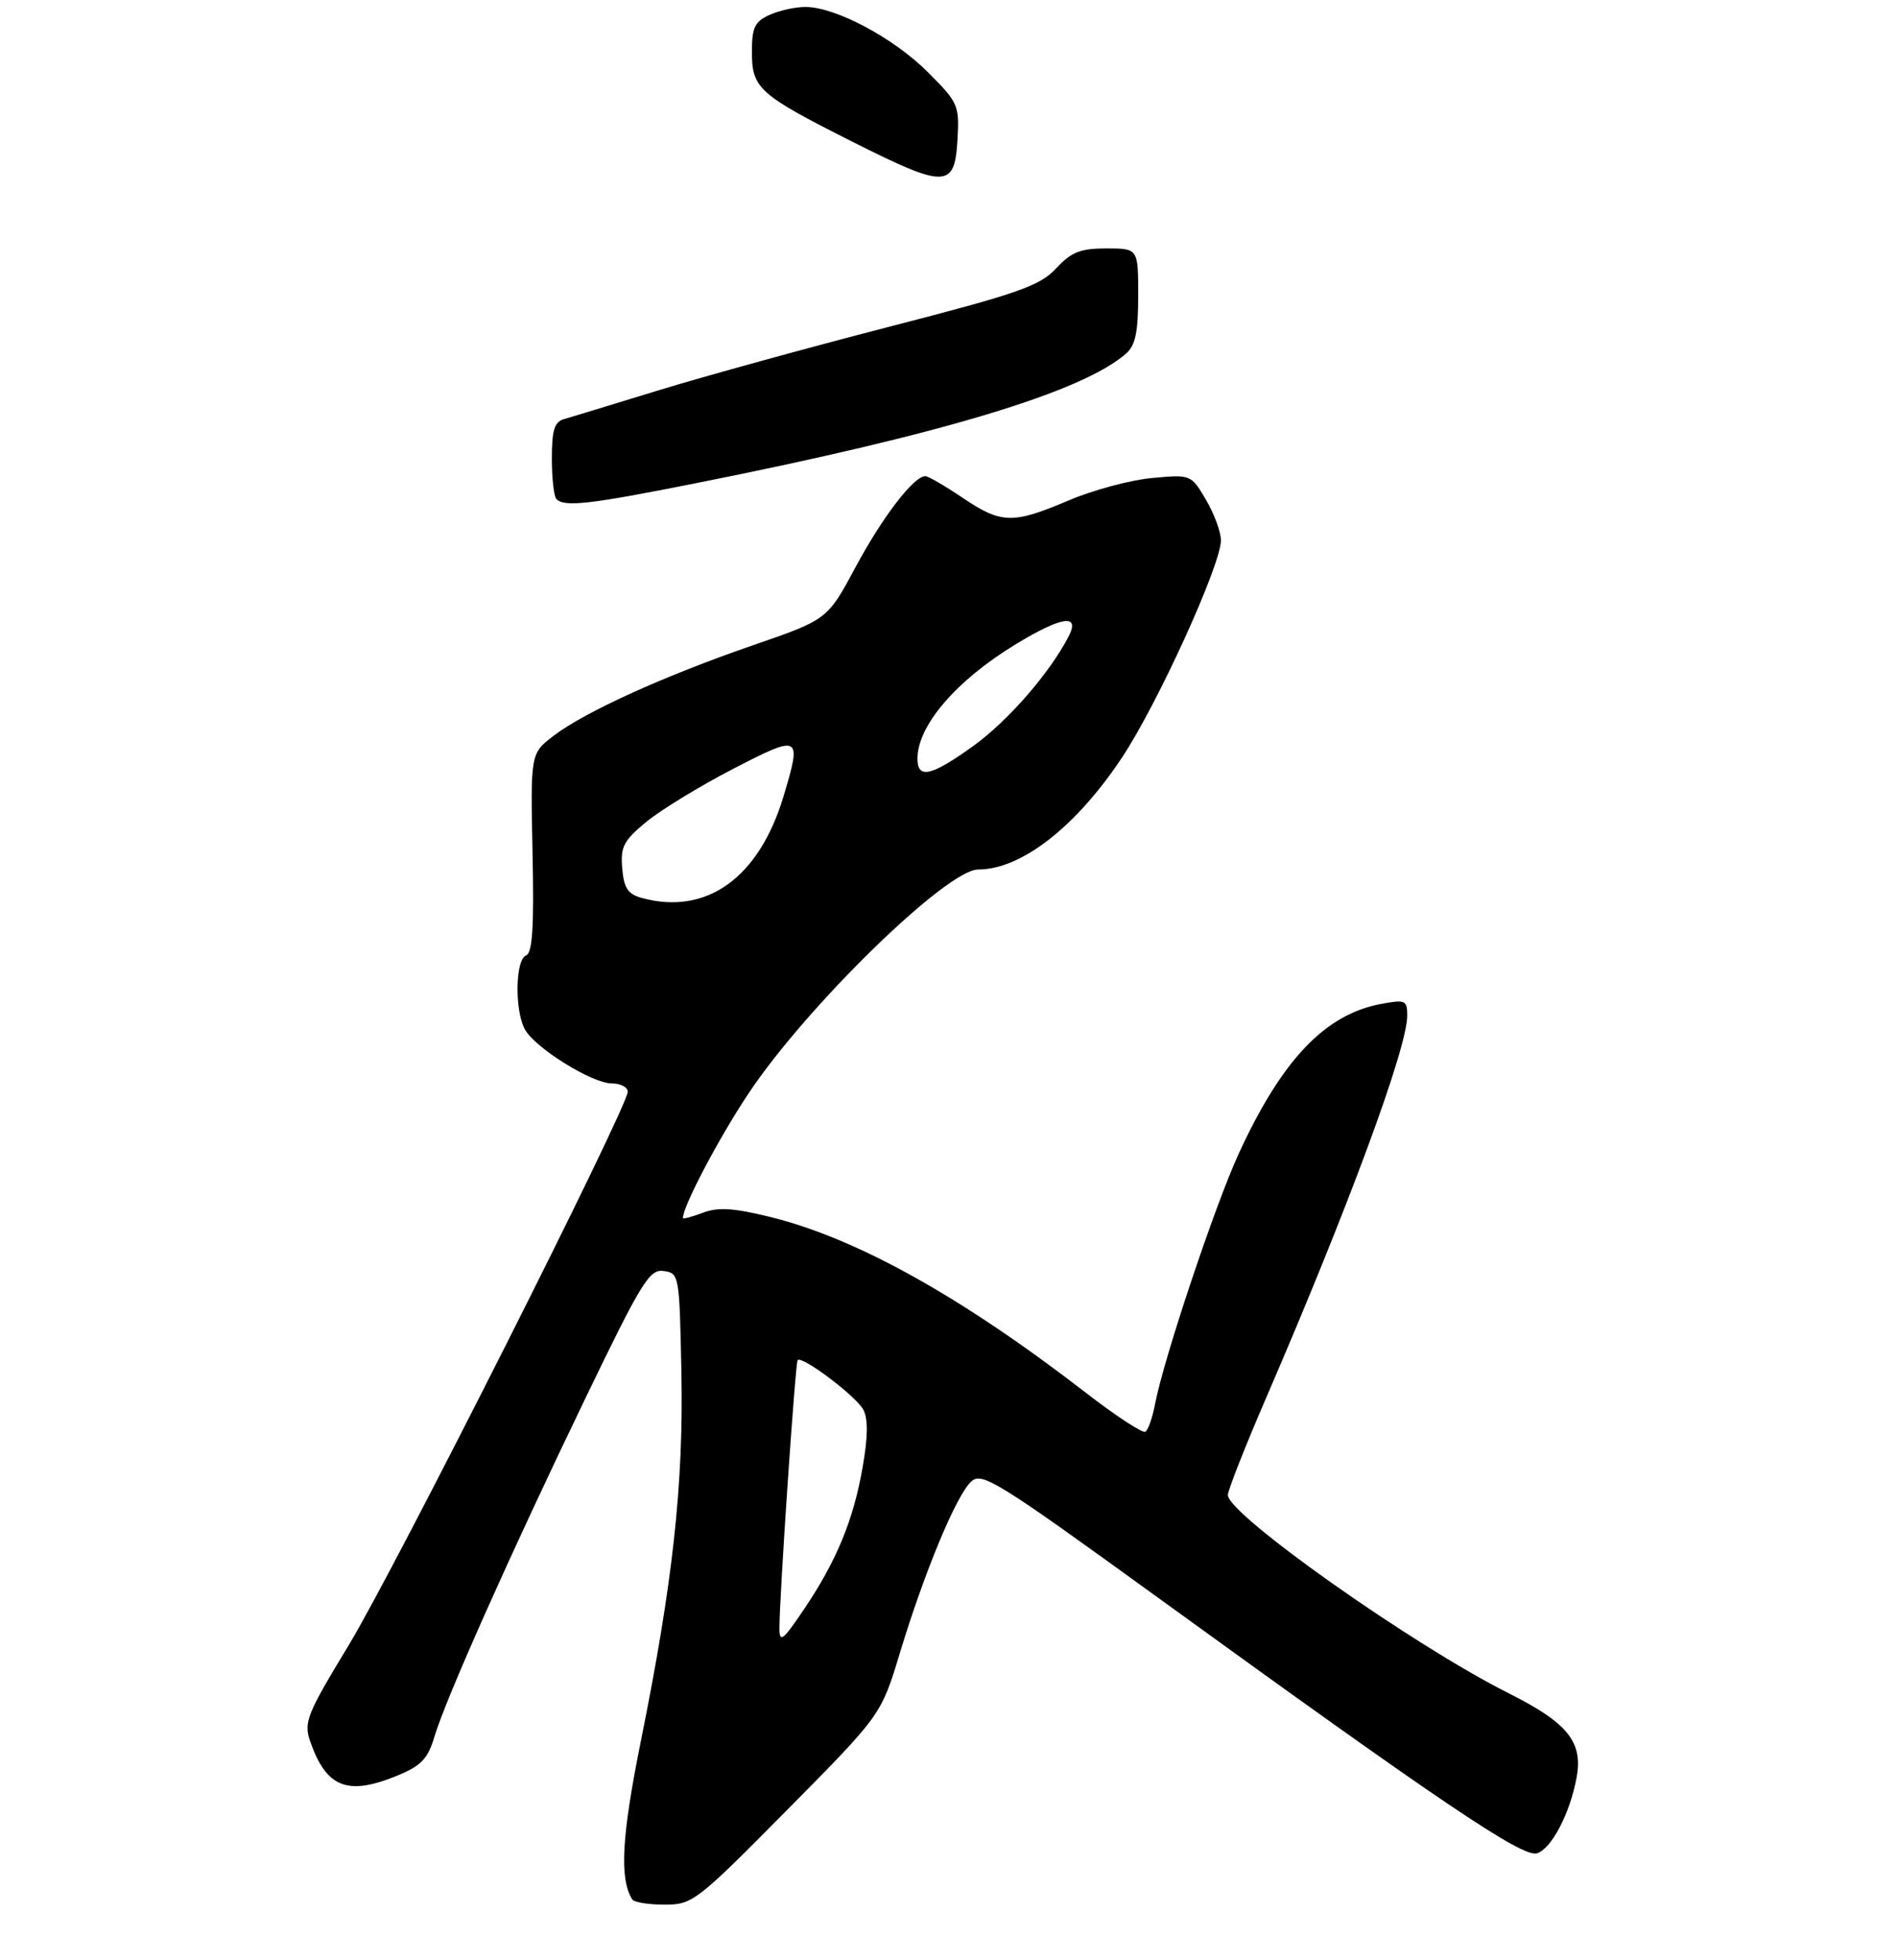 <?xml version="1.0" encoding="UTF-8" standalone="no"?>
<!DOCTYPE svg PUBLIC "-//W3C//DTD SVG 1.1//EN" "http://www.w3.org/Graphics/SVG/1.1/DTD/svg11.dtd" >
<svg xmlns="http://www.w3.org/2000/svg" xmlns:xlink="http://www.w3.org/1999/xlink" version="1.1" viewBox="0 0 275 284">
 <g >
 <path fill="currentColor"
d=" M 114.13 262.25 C 127.74 248.50 127.74 248.50 130.46 239.50 C 134.02 227.76 138.65 216.62 140.80 214.68 C 142.36 213.26 144.59 214.65 168.00 231.61 C 208.81 261.18 220.73 269.22 222.81 268.56 C 224.92 267.89 227.57 262.83 228.55 257.60 C 229.51 252.44 227.28 249.67 218.73 245.38 C 204.88 238.44 178.00 219.47 178.00 216.64 C 178.00 215.95 180.52 209.56 183.60 202.44 C 195.47 174.97 204.00 151.87 204.00 147.19 C 204.00 144.94 203.74 144.83 200.25 145.47 C 192.09 146.98 185.83 153.56 179.57 167.18 C 176.13 174.65 168.64 197.08 167.44 203.48 C 167.07 205.43 166.44 207.23 166.04 207.47 C 165.64 207.72 161.75 205.18 157.41 201.82 C 139.37 187.89 124.16 179.42 111.63 176.34 C 106.31 175.04 104.11 174.90 101.88 175.74 C 100.30 176.34 99.00 176.68 99.00 176.50 C 99.00 174.79 104.18 164.96 108.49 158.48 C 116.89 145.85 137.25 126.00 141.79 126.00 C 148.04 126.00 155.96 119.84 162.65 109.78 C 167.80 102.02 176.98 81.89 176.99 78.31 C 177.00 77.10 176.02 74.46 174.83 72.43 C 172.66 68.76 172.65 68.75 167.00 69.27 C 163.90 69.55 158.46 71.01 154.93 72.51 C 146.80 75.97 145.17 75.93 139.51 72.11 C 136.97 70.40 134.56 69.00 134.14 69.00 C 132.47 69.00 127.94 74.89 124.05 82.14 C 119.95 89.78 119.95 89.78 109.22 93.48 C 96.24 97.96 84.82 103.14 80.27 106.61 C 76.90 109.18 76.90 109.18 77.20 123.58 C 77.43 134.41 77.19 138.10 76.25 138.46 C 74.71 139.05 74.59 146.36 76.07 149.13 C 77.51 151.82 85.82 157.00 88.70 157.00 C 89.96 157.00 91.00 157.54 91.00 158.20 C 91.00 160.43 57.23 227.40 50.54 238.42 C 44.45 248.46 44.01 249.58 44.97 252.35 C 47.32 259.08 50.40 260.27 57.65 257.28 C 61.09 255.85 62.03 254.86 63.00 251.59 C 64.66 246.07 74.09 224.93 84.85 202.65 C 93.02 185.72 94.15 183.88 96.21 184.18 C 98.46 184.49 98.50 184.75 98.78 198.92 C 99.09 215.22 97.54 229.33 92.90 252.31 C 90.11 266.15 89.78 272.22 91.65 275.24 C 91.91 275.66 94.01 276.00 96.32 276.00 C 100.40 276.00 100.94 275.58 114.13 262.25 Z  M 100.73 70.05 C 136.46 62.96 156.92 56.79 163.25 51.23 C 164.60 50.04 165.00 48.11 165.00 42.85 C 165.00 36.00 165.00 36.00 160.40 36.00 C 156.61 36.00 155.32 36.51 153.09 38.90 C 150.72 41.44 147.67 42.51 128.94 47.34 C 117.15 50.38 102.10 54.53 95.50 56.55 C 88.90 58.58 82.71 60.46 81.75 60.74 C 80.37 61.13 80.00 62.34 80.00 66.45 C 80.00 69.32 80.30 71.97 80.67 72.33 C 81.83 73.50 85.51 73.08 100.73 70.05 Z  M 138.80 20.28 C 139.09 15.25 138.93 14.88 134.51 10.46 C 129.57 5.51 121.15 1.03 116.80 1.01 C 115.31 1.00 112.95 1.52 111.55 2.16 C 109.41 3.13 109.00 3.99 109.00 7.51 C 109.00 12.82 109.98 13.69 123.63 20.57 C 137.09 27.34 138.40 27.31 138.80 20.28 Z  M 112.99 235.99 C 112.98 231.51 115.29 197.51 115.63 197.10 C 116.23 196.38 124.10 202.31 125.15 204.27 C 125.85 205.59 125.83 208.17 125.06 212.57 C 123.72 220.27 121.29 226.17 116.55 233.20 C 113.51 237.71 113.00 238.12 112.99 235.99 Z  M 93.00 130.11 C 91.01 129.56 90.44 128.68 90.20 125.83 C 89.93 122.71 90.40 121.81 93.70 119.09 C 95.79 117.37 101.44 113.92 106.25 111.43 C 116.06 106.36 116.27 106.47 113.57 115.44 C 110.01 127.25 102.38 132.70 93.00 130.11 Z  M 133.00 109.93 C 133.00 105.16 138.59 98.64 147.13 93.43 C 153.92 89.29 156.65 88.88 154.90 92.25 C 152.16 97.54 146.12 104.48 141.09 108.10 C 134.99 112.49 133.00 112.94 133.00 109.93 Z "/>
</g>
</svg>
